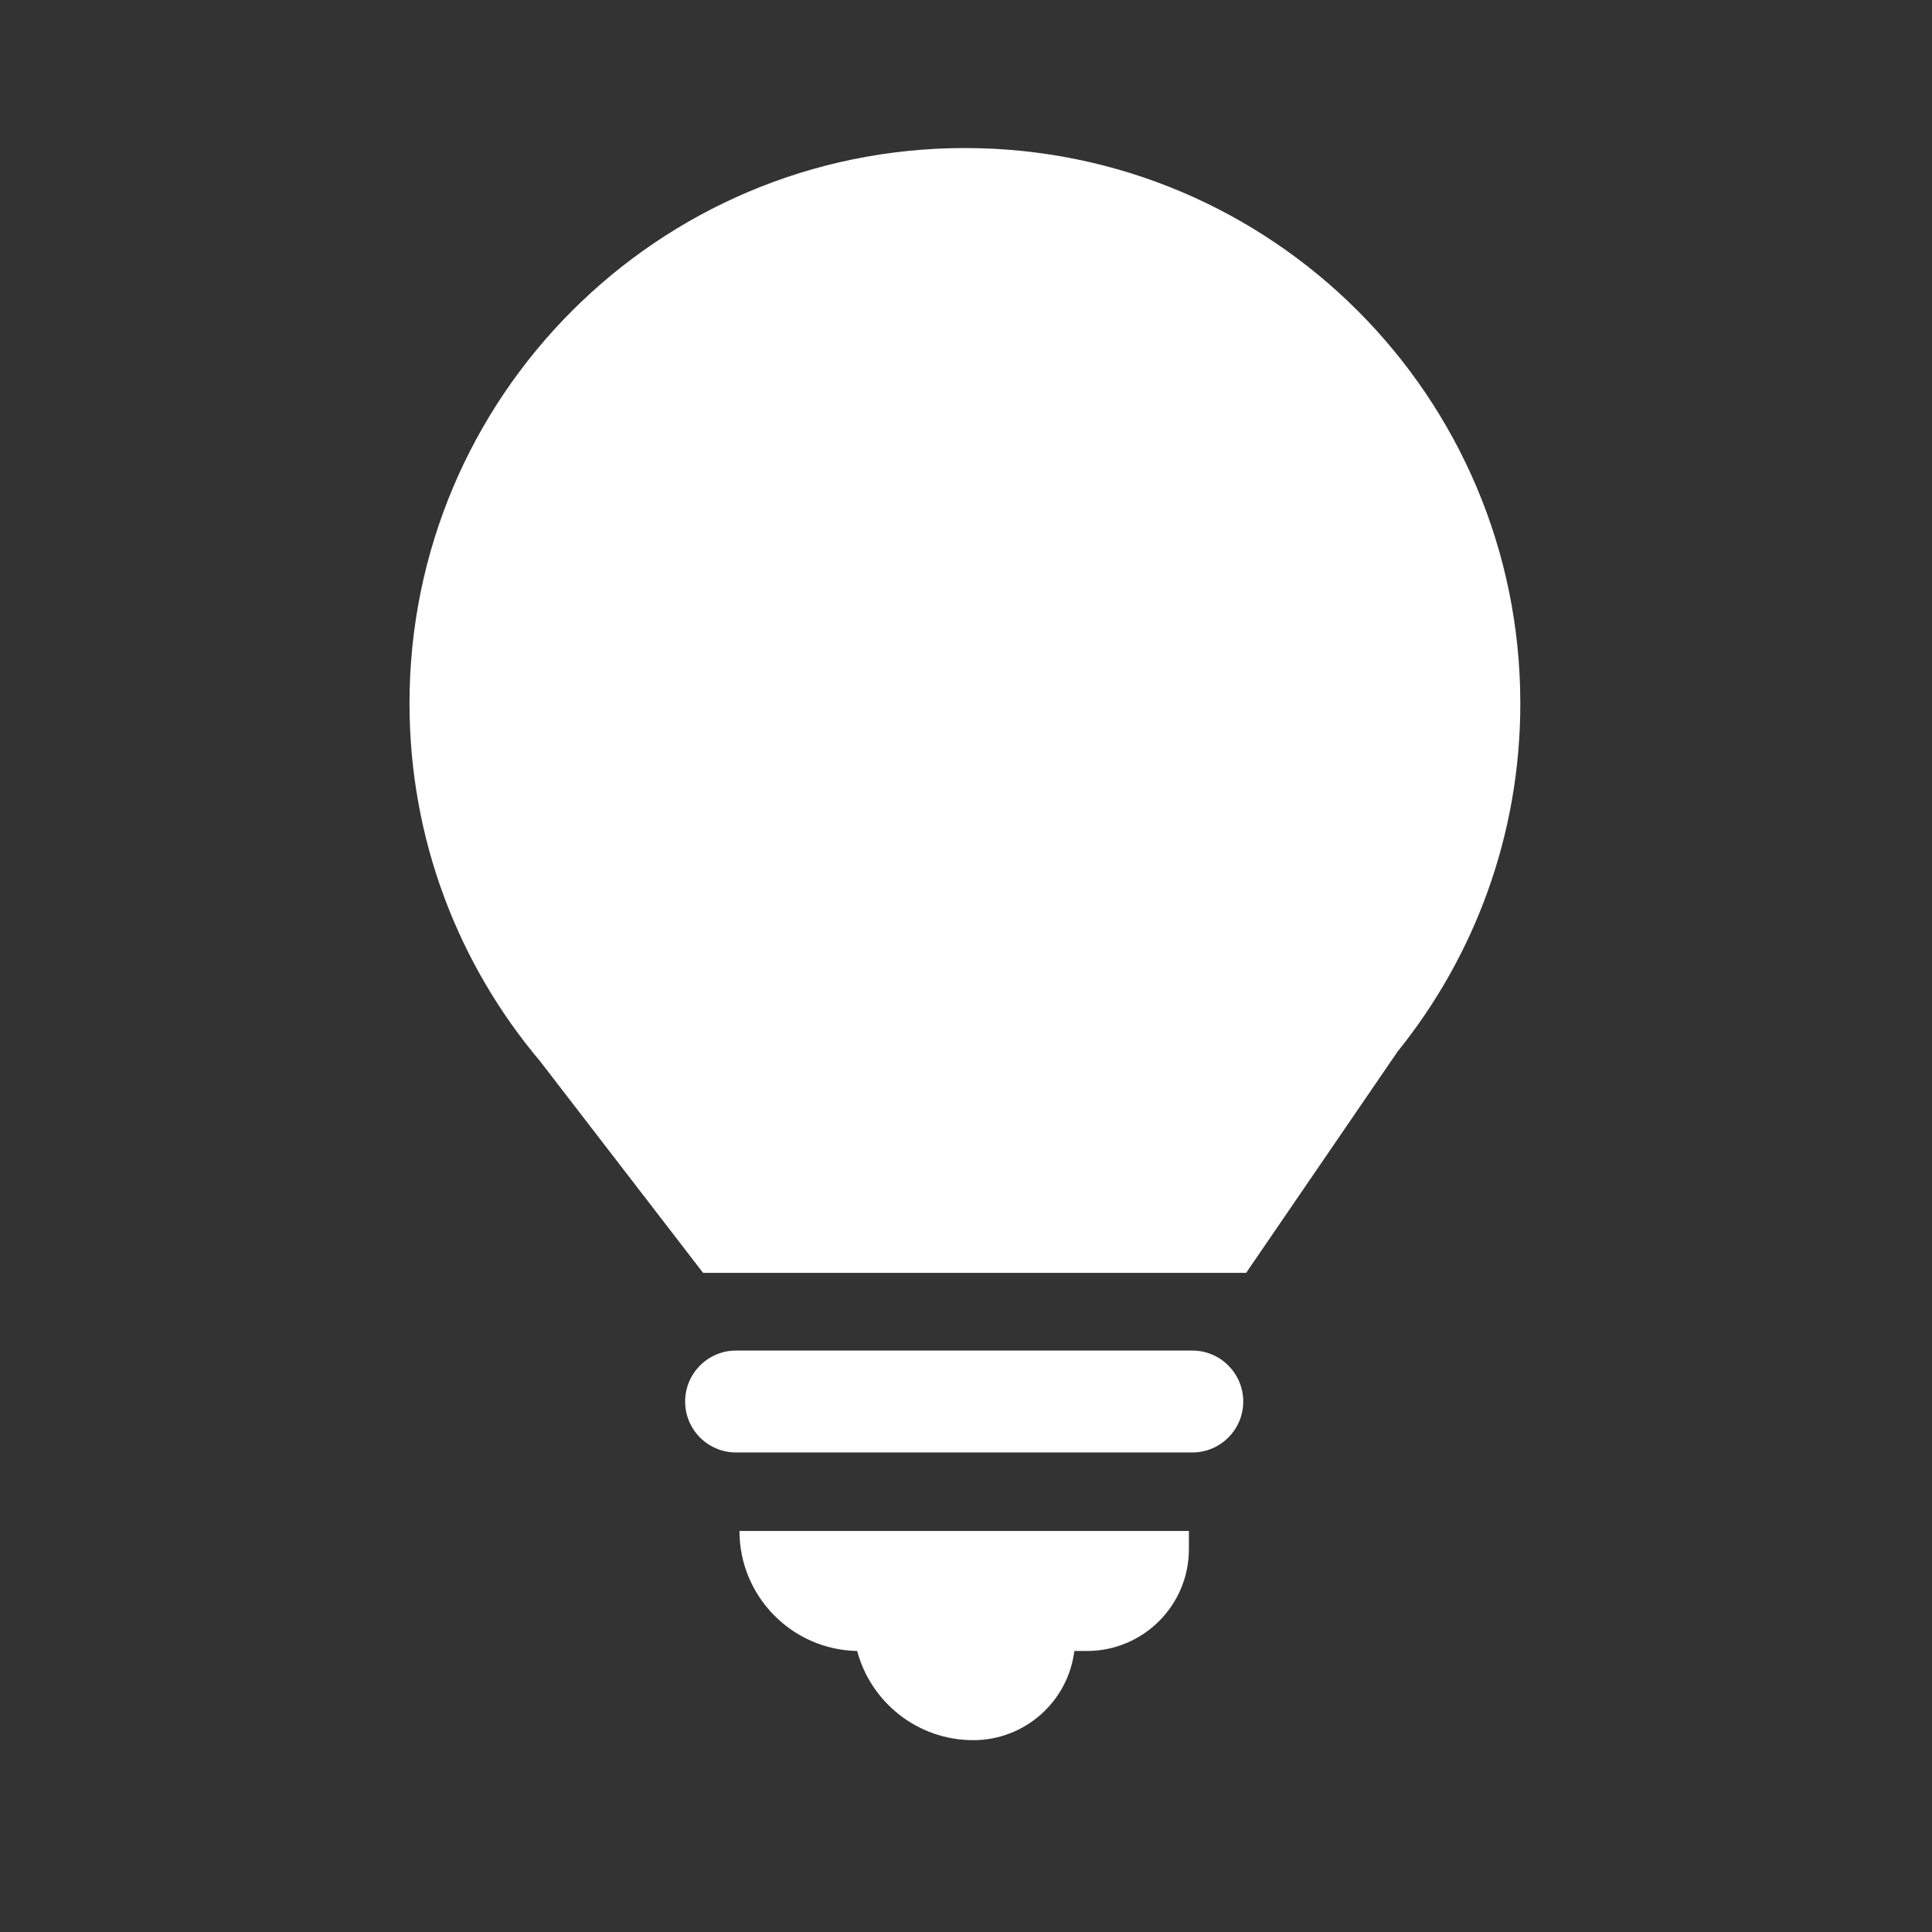 <svg width="24" height="24" viewBox="0 0 24 24" fill="none" xmlns="http://www.w3.org/2000/svg">
<rect x="0" y="0" width="24" height="24" fill="#333333" stroke="none"/>
<path d="M17.36 13.065C18.314 11.882 18.886 10.377 18.886 8.738C18.886 4.928 15.797 1.839 11.986 1.839C8.176 1.839 5.087 4.928 5.087 8.738C5.087 10.432 5.697 11.983 6.71 13.184L8.734 15.812H15.48L17.36 13.065Z" fill="white"/>
<path d="M14.811 16.777H9.144C8.794 16.777 8.511 17.061 8.511 17.41C8.511 17.76 8.794 18.043 9.144 18.043H14.811C15.161 18.043 15.444 17.76 15.444 17.41C15.444 17.061 15.161 16.777 14.811 16.777Z" fill="white"/>
<path d="M14.769 19.018H9.186C9.186 19.831 9.838 20.494 10.648 20.509C10.818 21.147 11.399 21.617 12.09 21.617C12.735 21.617 13.268 21.134 13.346 20.509H13.503C14.202 20.509 14.769 19.942 14.769 19.244V19.018Z" fill="white"/>
</svg>
